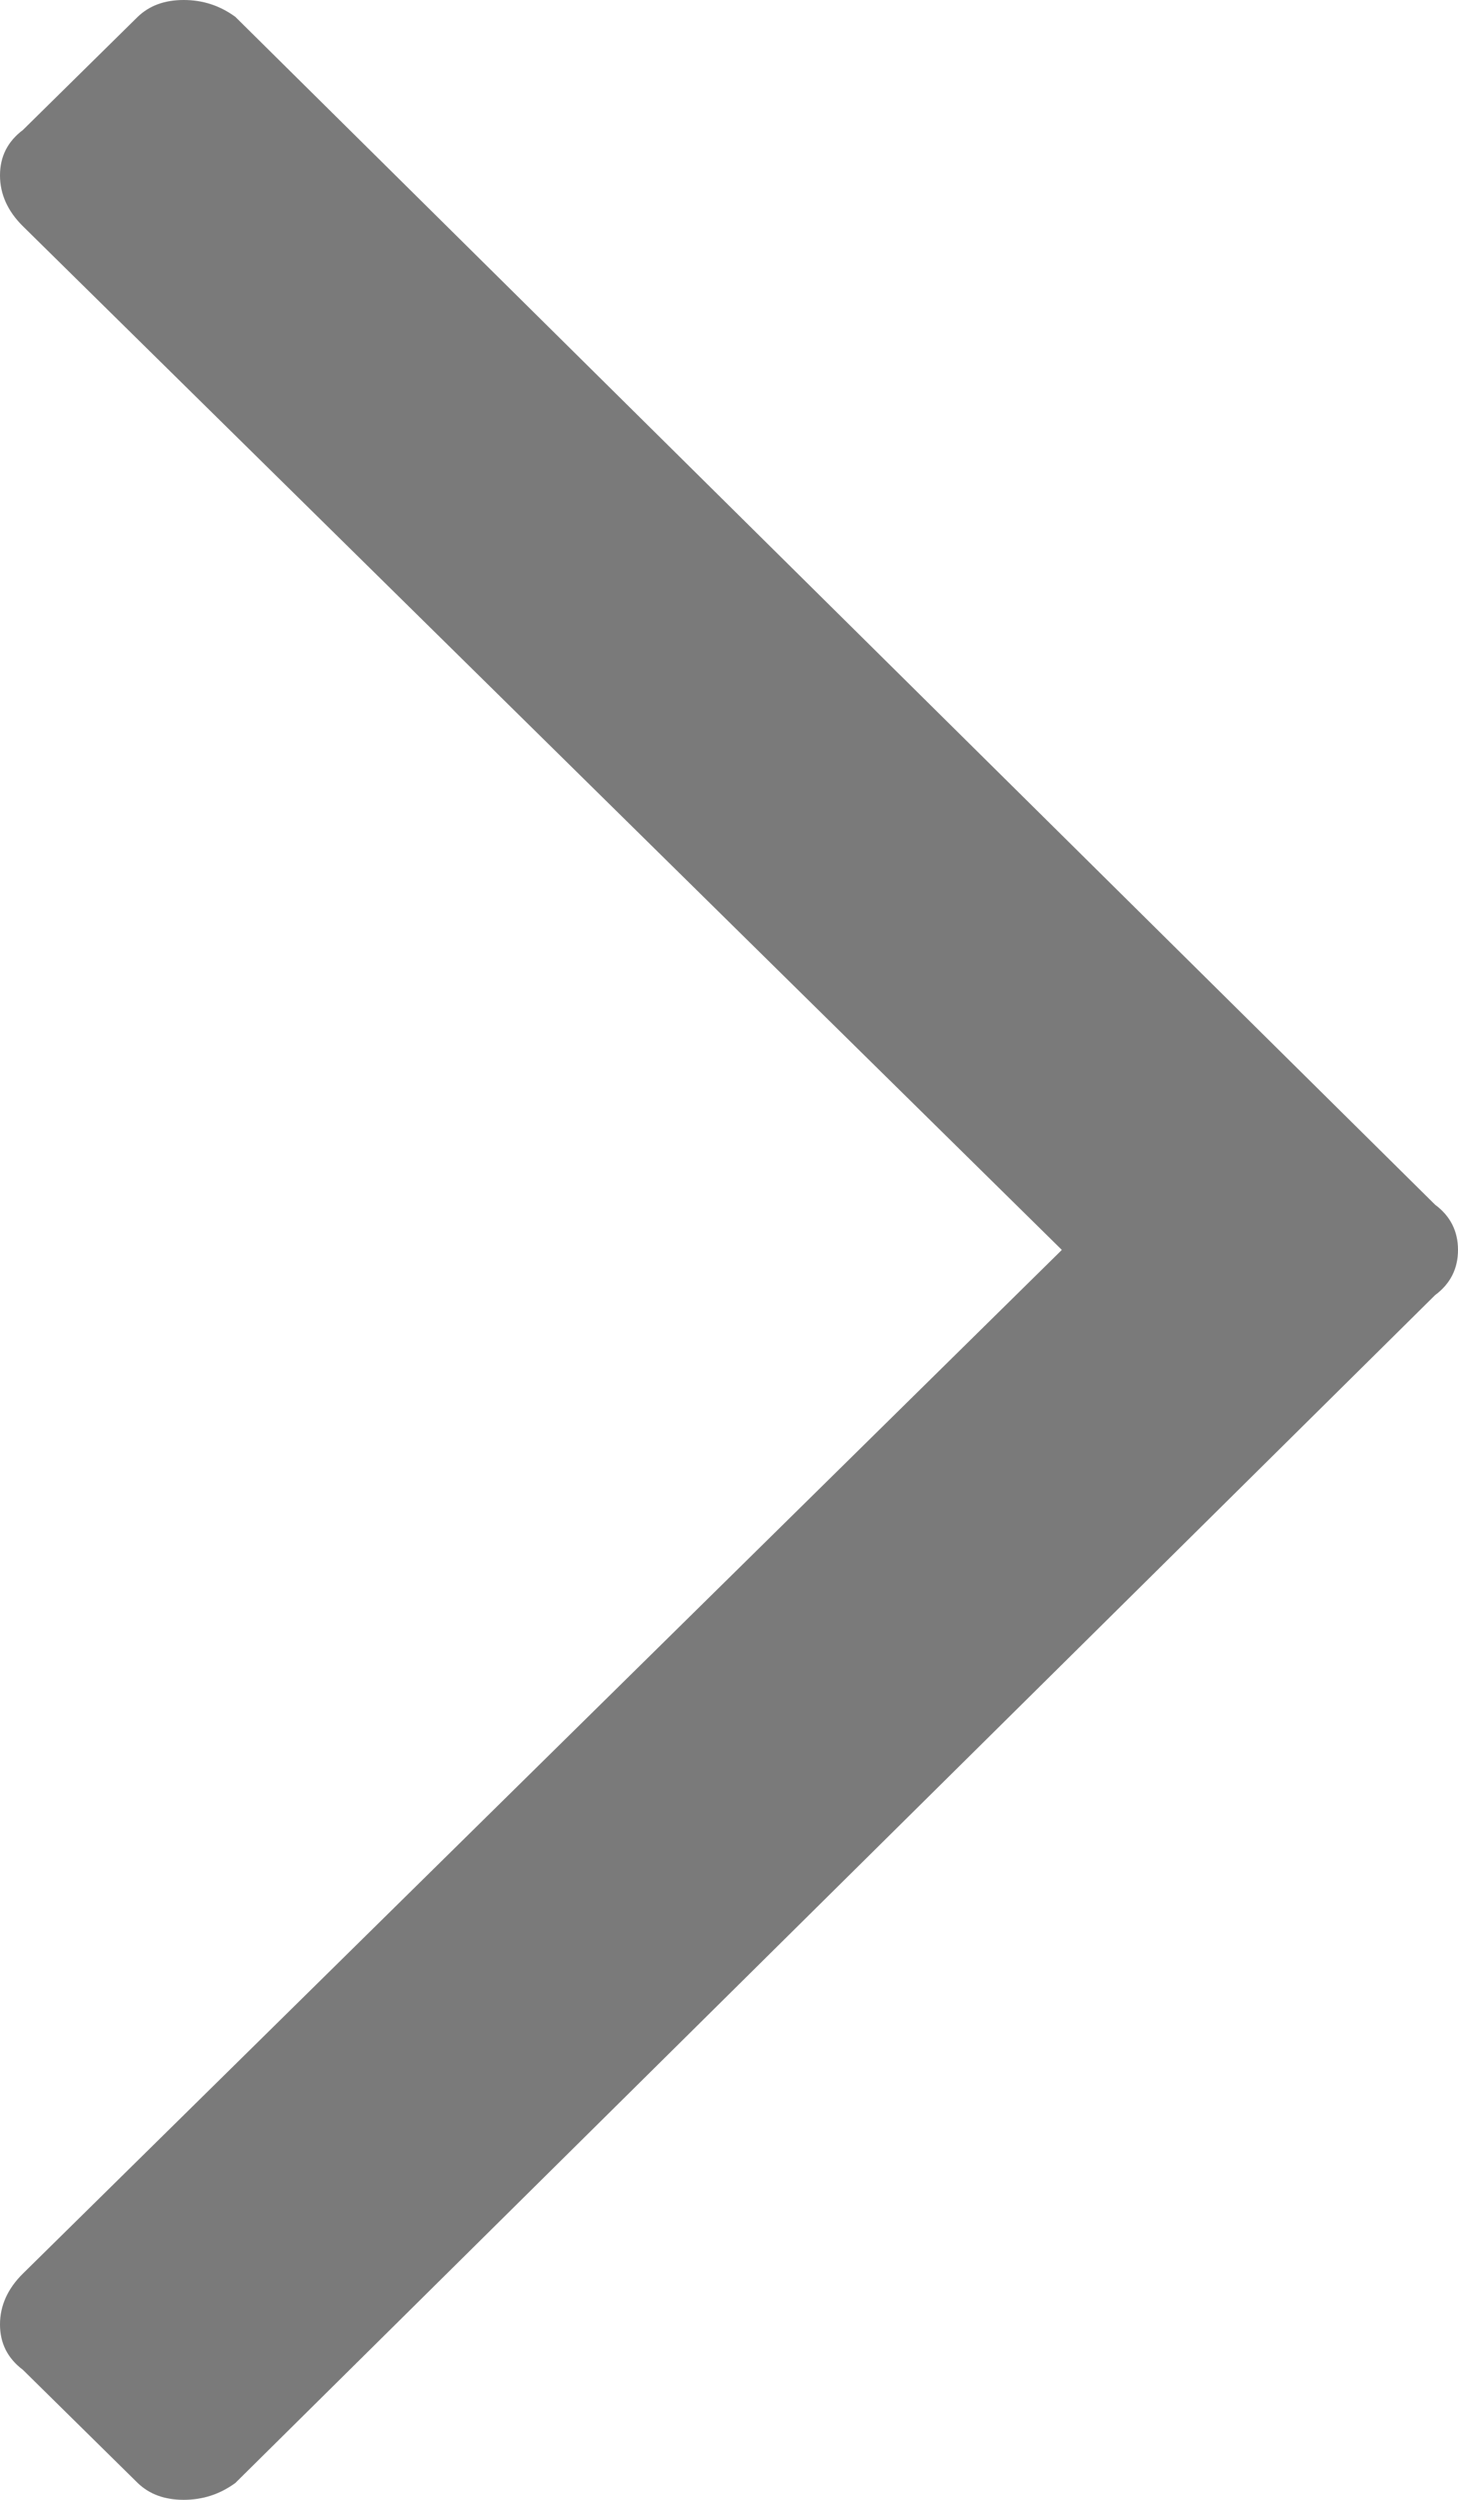 <svg width="7" height="12" viewBox="0 0 7 12" fill="none" xmlns="http://www.w3.org/2000/svg">
<path opacity="0.6" d="M0.661 0.081C0.717 0.027 0.79 0 0.882 0C0.974 0 1.056 0.027 1.13 0.081L6.89 5.783C6.963 5.837 7 5.91 7 6C7 6.09 6.963 6.163 6.89 6.217L1.13 11.919C1.056 11.973 0.974 12 0.882 12C0.79 12 0.717 11.973 0.661 11.919L0.11 11.376C0.037 11.321 0 11.249 0 11.158C0 11.068 0.037 10.986 0.11 10.914L5.098 6L0.11 1.086C0.037 1.014 0 0.932 0 0.842C0 0.751 0.037 0.679 0.11 0.624L0.661 0.081Z" fill="#222222"/>
</svg>
